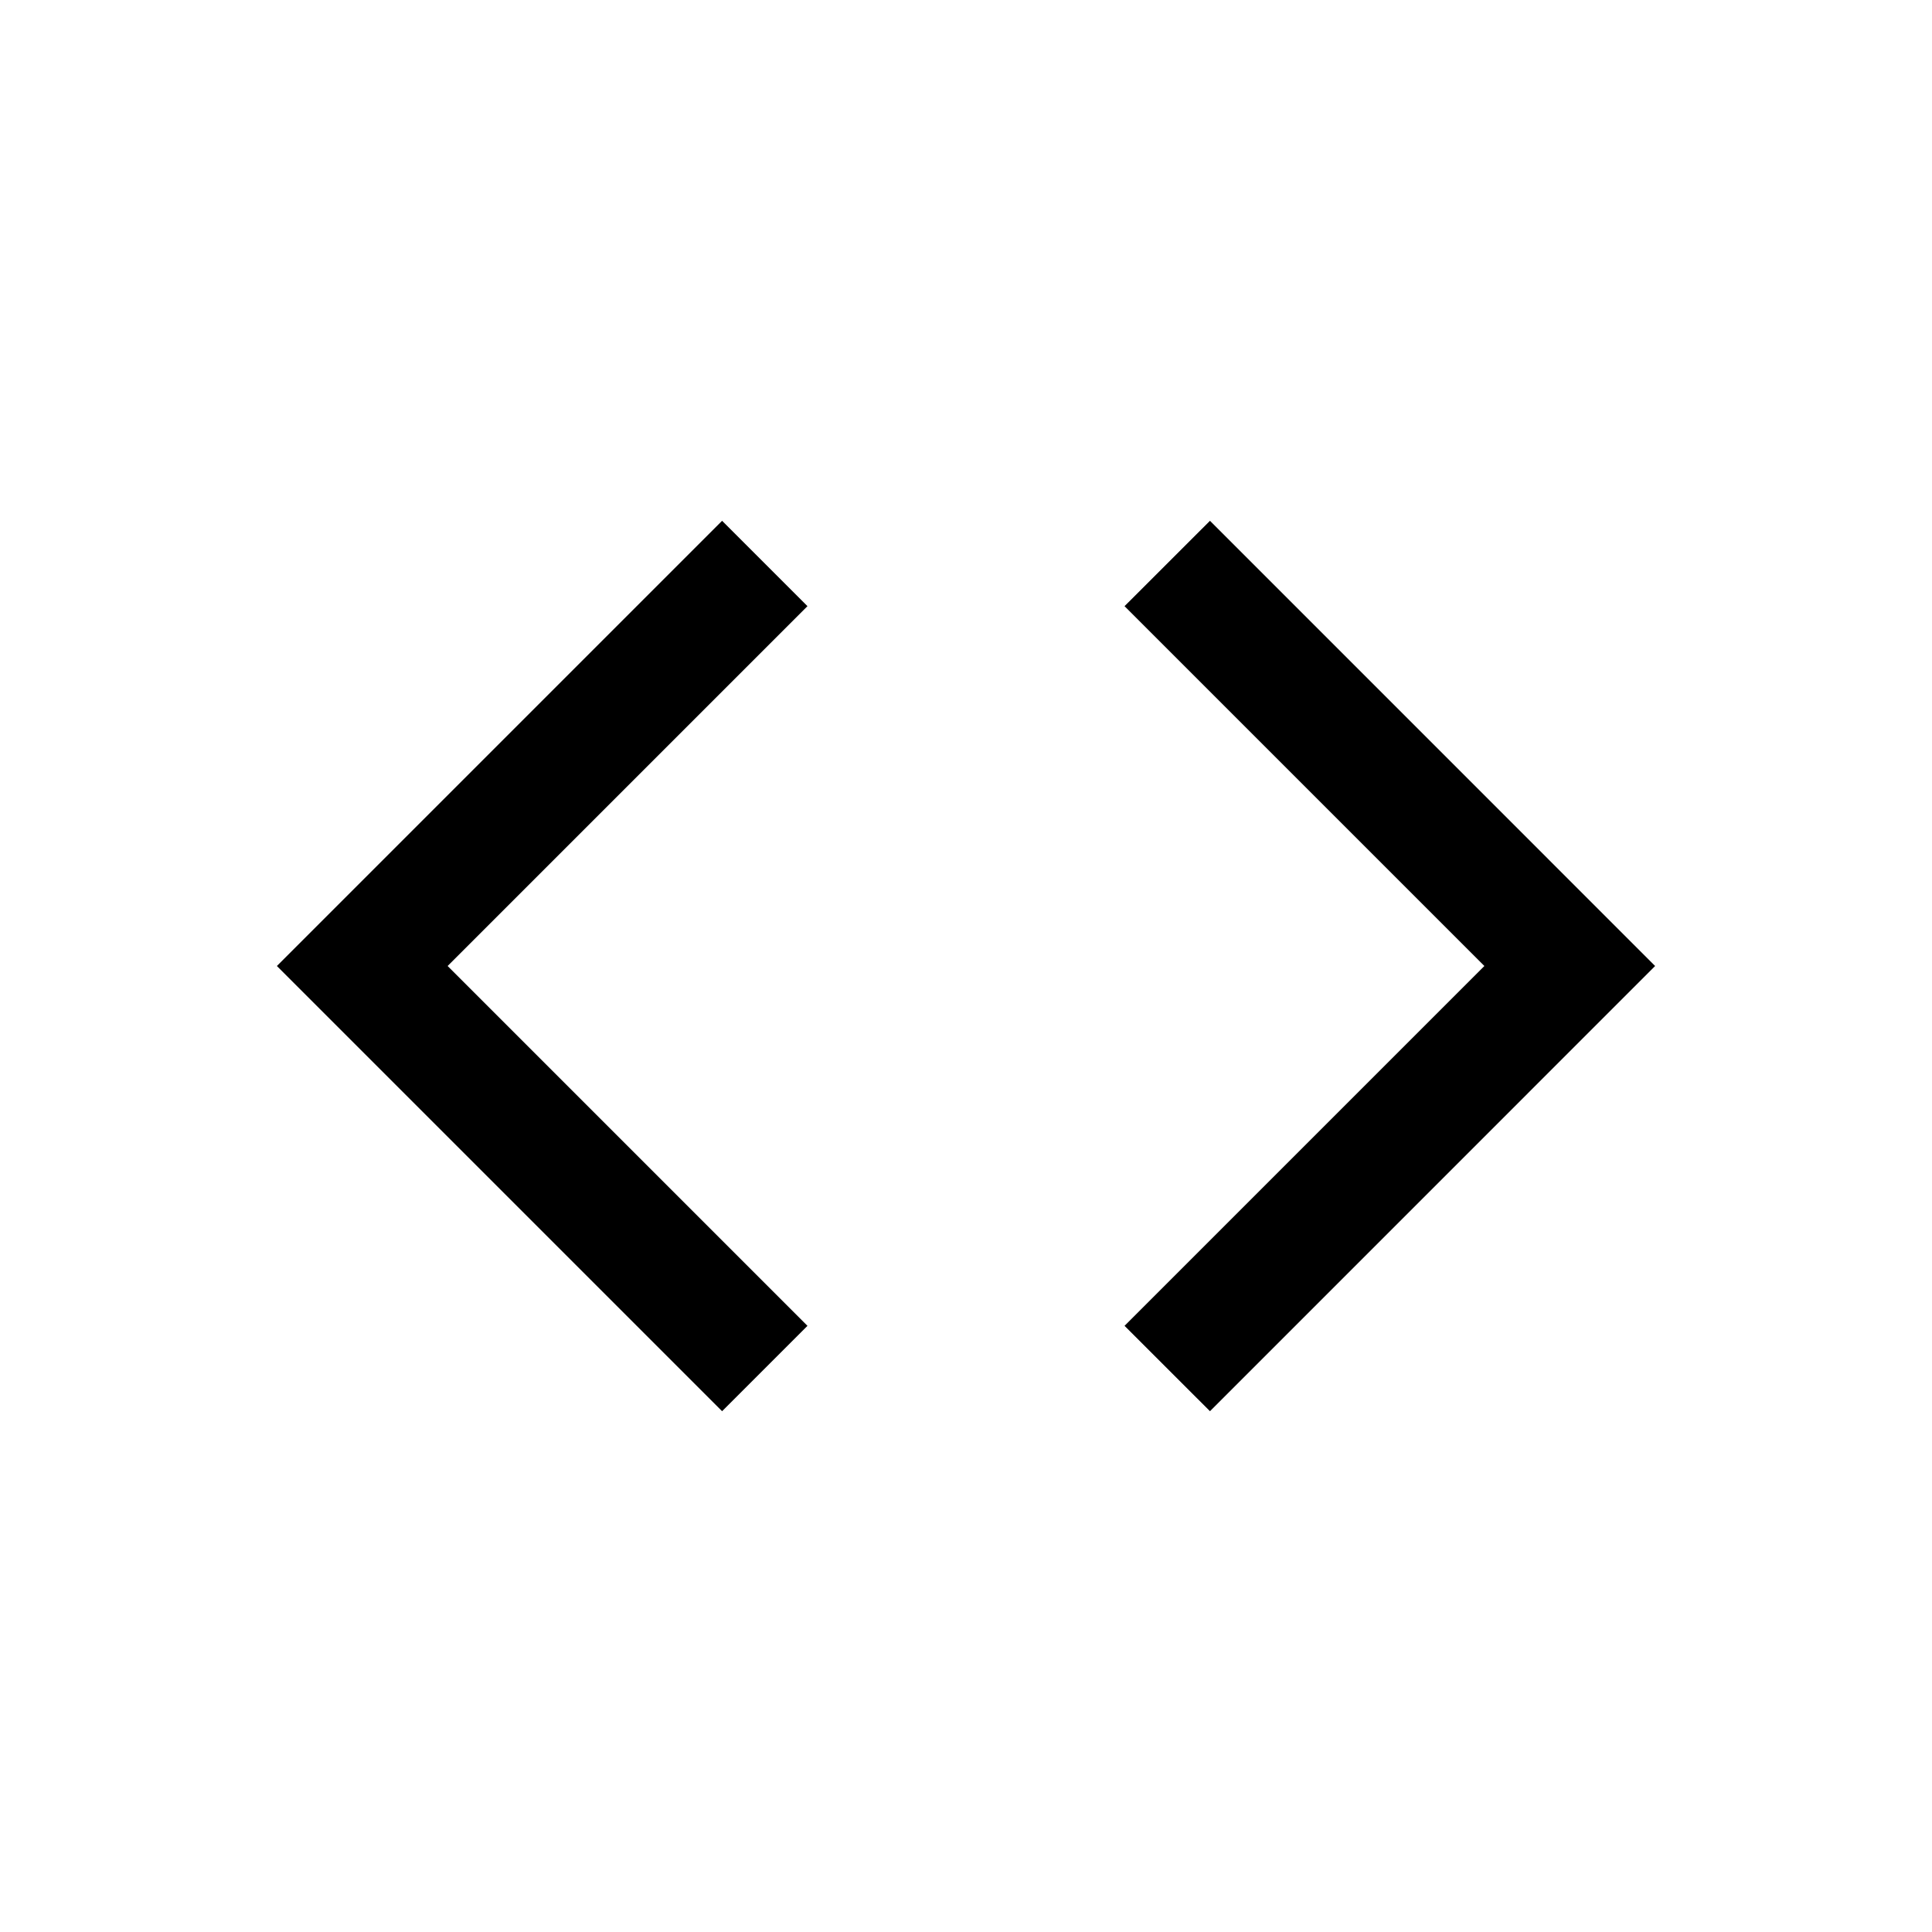 <svg viewBox="0 0 32 32" xmlns="http://www.w3.org/2000/svg"><path fill-rule="evenodd" d="M11.96 8.626l-6.667 6.667-.707.707.707.707 6.667 6.667 1.414-1.414L7.414 16l5.96-5.96-1.414-1.414zm6.666 1.414l5.96 5.96-5.96 5.96 1.415 1.414 6.666-6.667.707-.707-.707-.707-6.666-6.667-1.415 1.414z"/></svg>